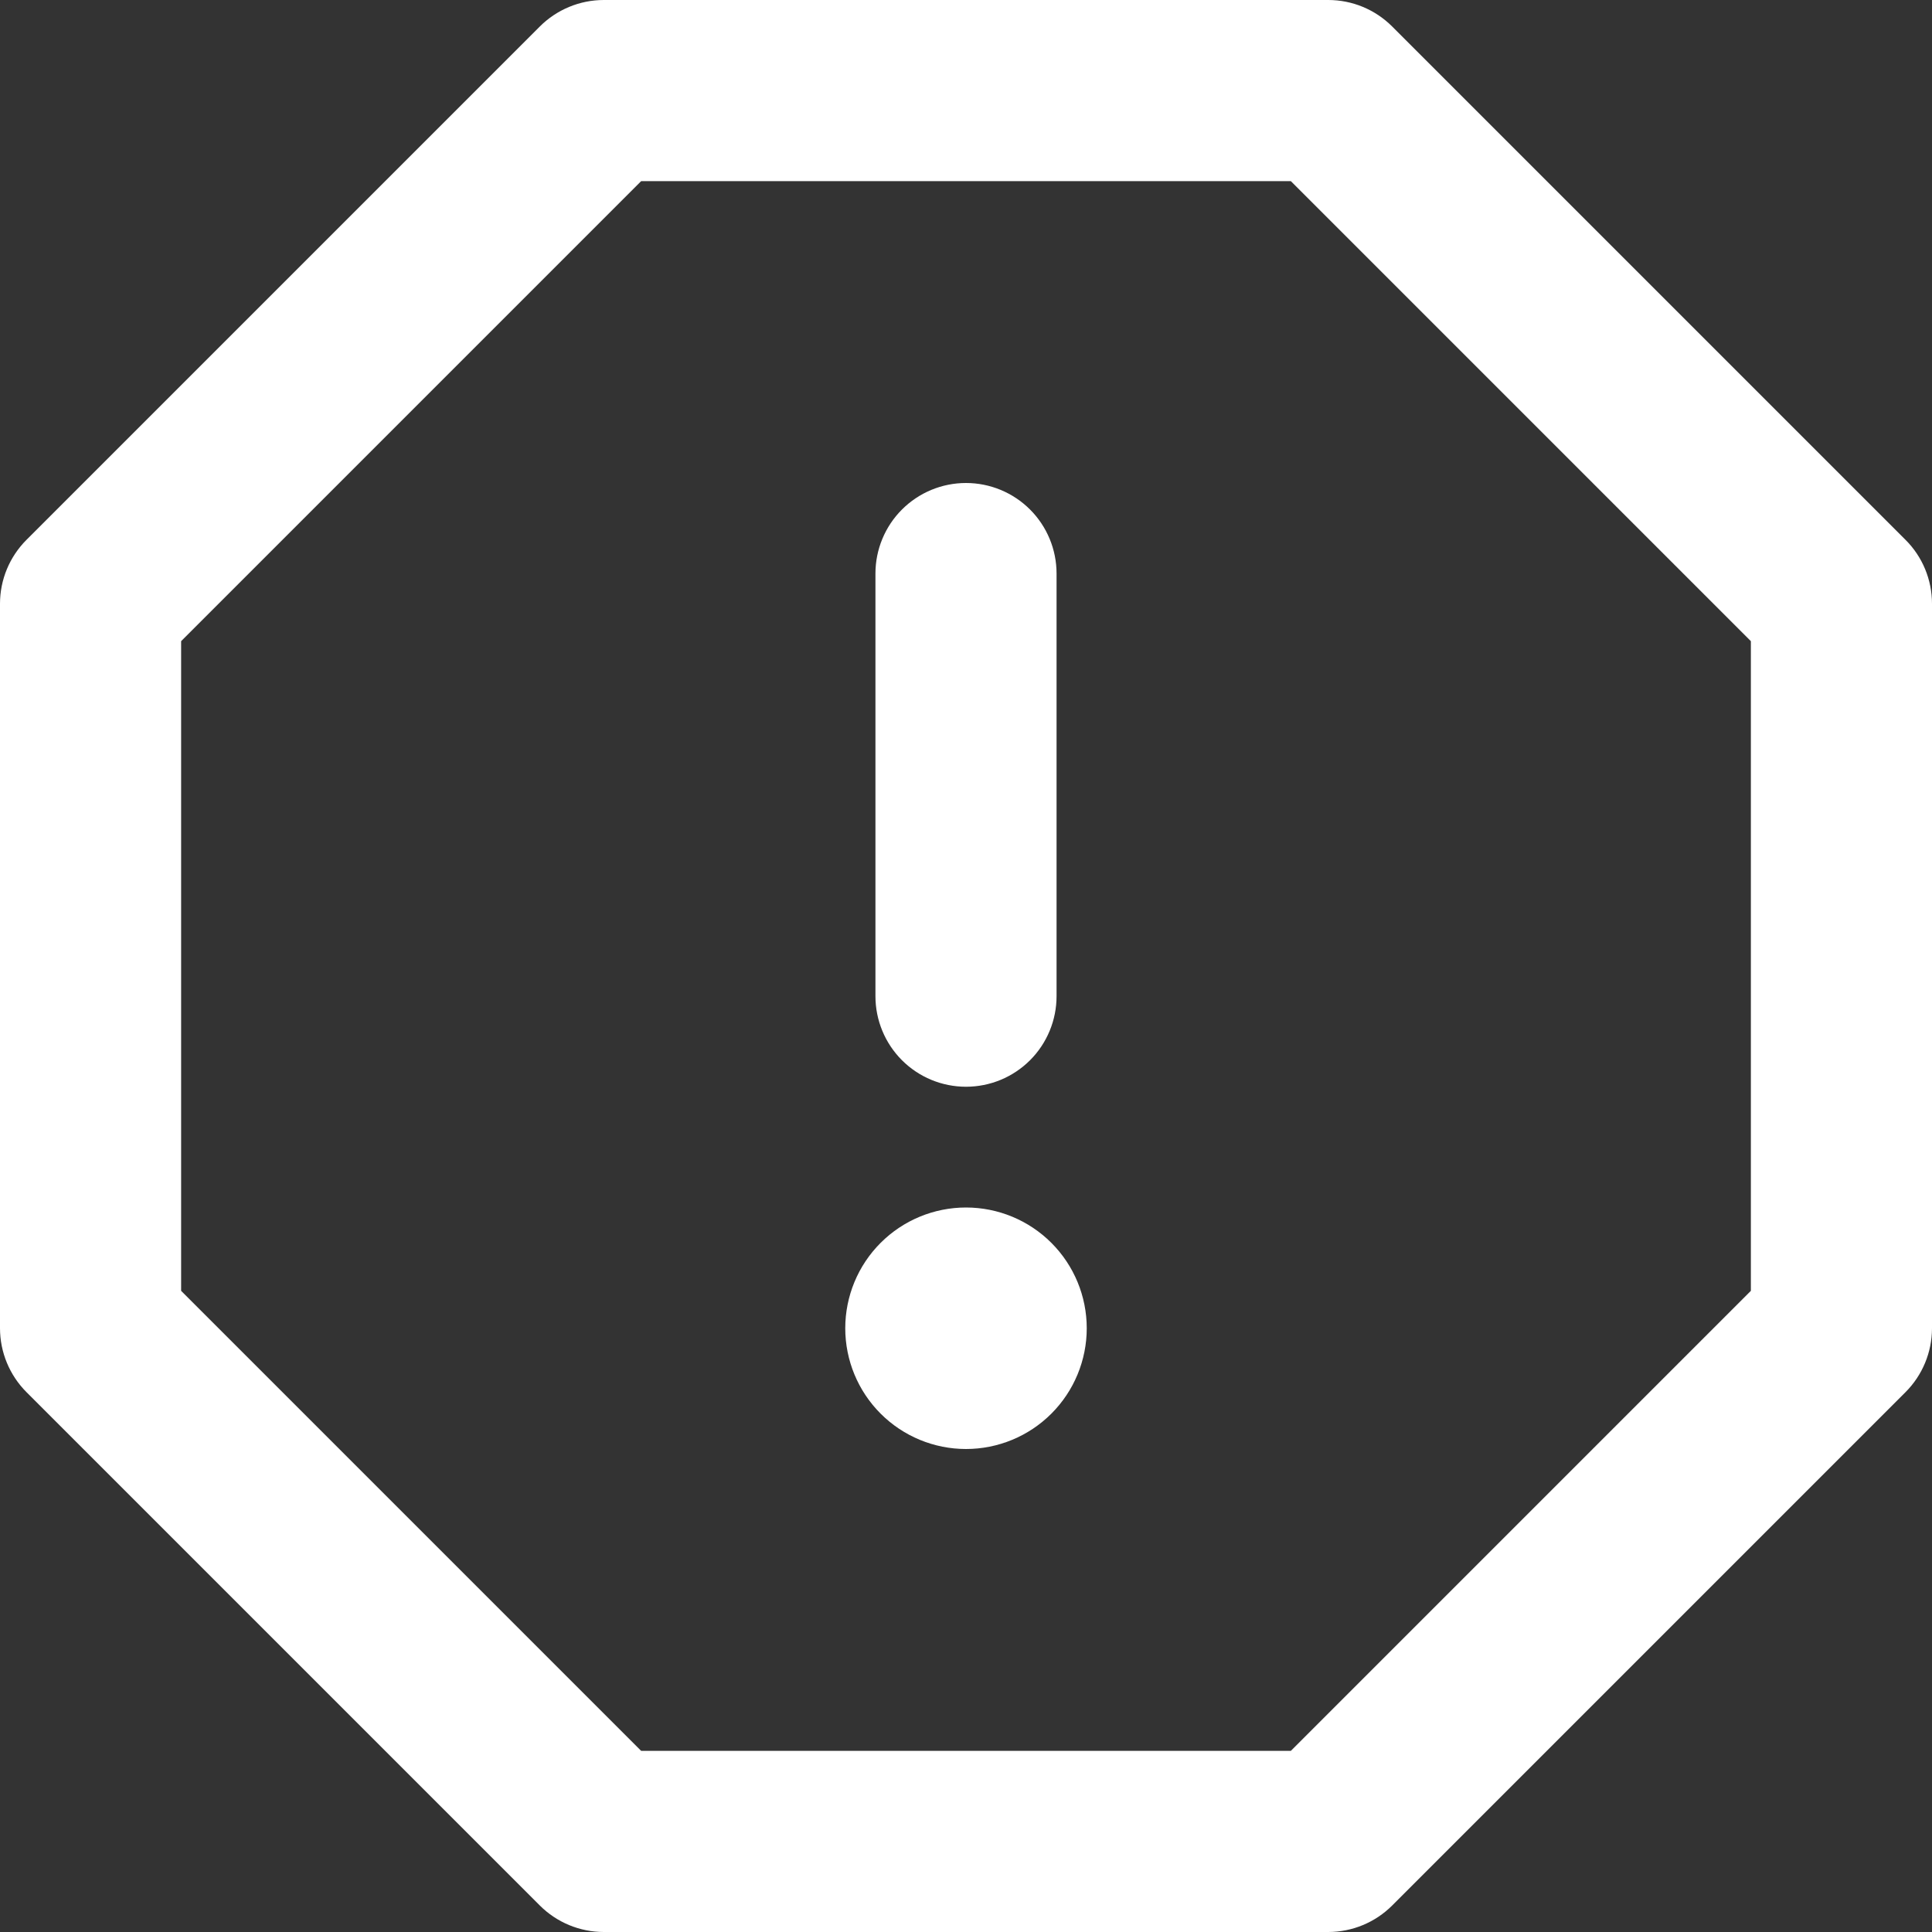 <svg width="141" height="141" viewBox="0 0 141 141" fill="none" xmlns="http://www.w3.org/2000/svg">
<rect x="0" y="0" width="141" height="141" fill="#333333" stroke="none"/>
<path d="M39.392 1.939C40.63 0.699 42.31 0.002 44.062 0L96.938 0C98.691 0 100.366 0.696 101.608 1.939L139.061 39.392C140.304 40.626 141 42.309 141 44.062V96.938C140.998 98.69 140.301 100.37 139.061 101.608L101.608 139.061C100.37 140.301 98.69 140.998 96.938 141H44.062C42.31 140.998 40.63 140.301 39.392 139.061L1.939 101.608C0.699 100.37 0.002 98.69 0 96.938L0 44.062C0 42.309 0.696 40.634 1.939 39.392L39.392 1.939ZM46.794 13.219L13.219 46.794V94.206L46.794 127.781H94.206L127.781 94.206V46.794L94.206 13.219H46.794ZM70.5 35.25C72.253 35.25 73.934 35.946 75.174 37.186C76.413 38.425 77.109 40.106 77.109 41.859V72.703C77.109 74.456 76.413 76.137 75.174 77.377C73.934 78.616 72.253 79.312 70.5 79.312C68.747 79.312 67.066 78.616 65.826 77.377C64.587 76.137 63.891 74.456 63.891 72.703V41.859C63.891 40.106 64.587 38.425 65.826 37.186C67.066 35.946 68.747 35.25 70.5 35.25ZM70.5 105.75C68.163 105.75 65.921 104.822 64.269 103.169C62.616 101.516 61.688 99.275 61.688 96.938C61.688 94.6 62.616 92.359 64.269 90.706C65.921 89.053 68.163 88.125 70.5 88.125C72.837 88.125 75.079 89.053 76.731 90.706C78.384 92.359 79.312 94.6 79.312 96.938C79.312 99.275 78.384 101.516 76.731 103.169C75.079 104.822 72.837 105.75 70.5 105.75Z" fill="white"/>
</svg>
